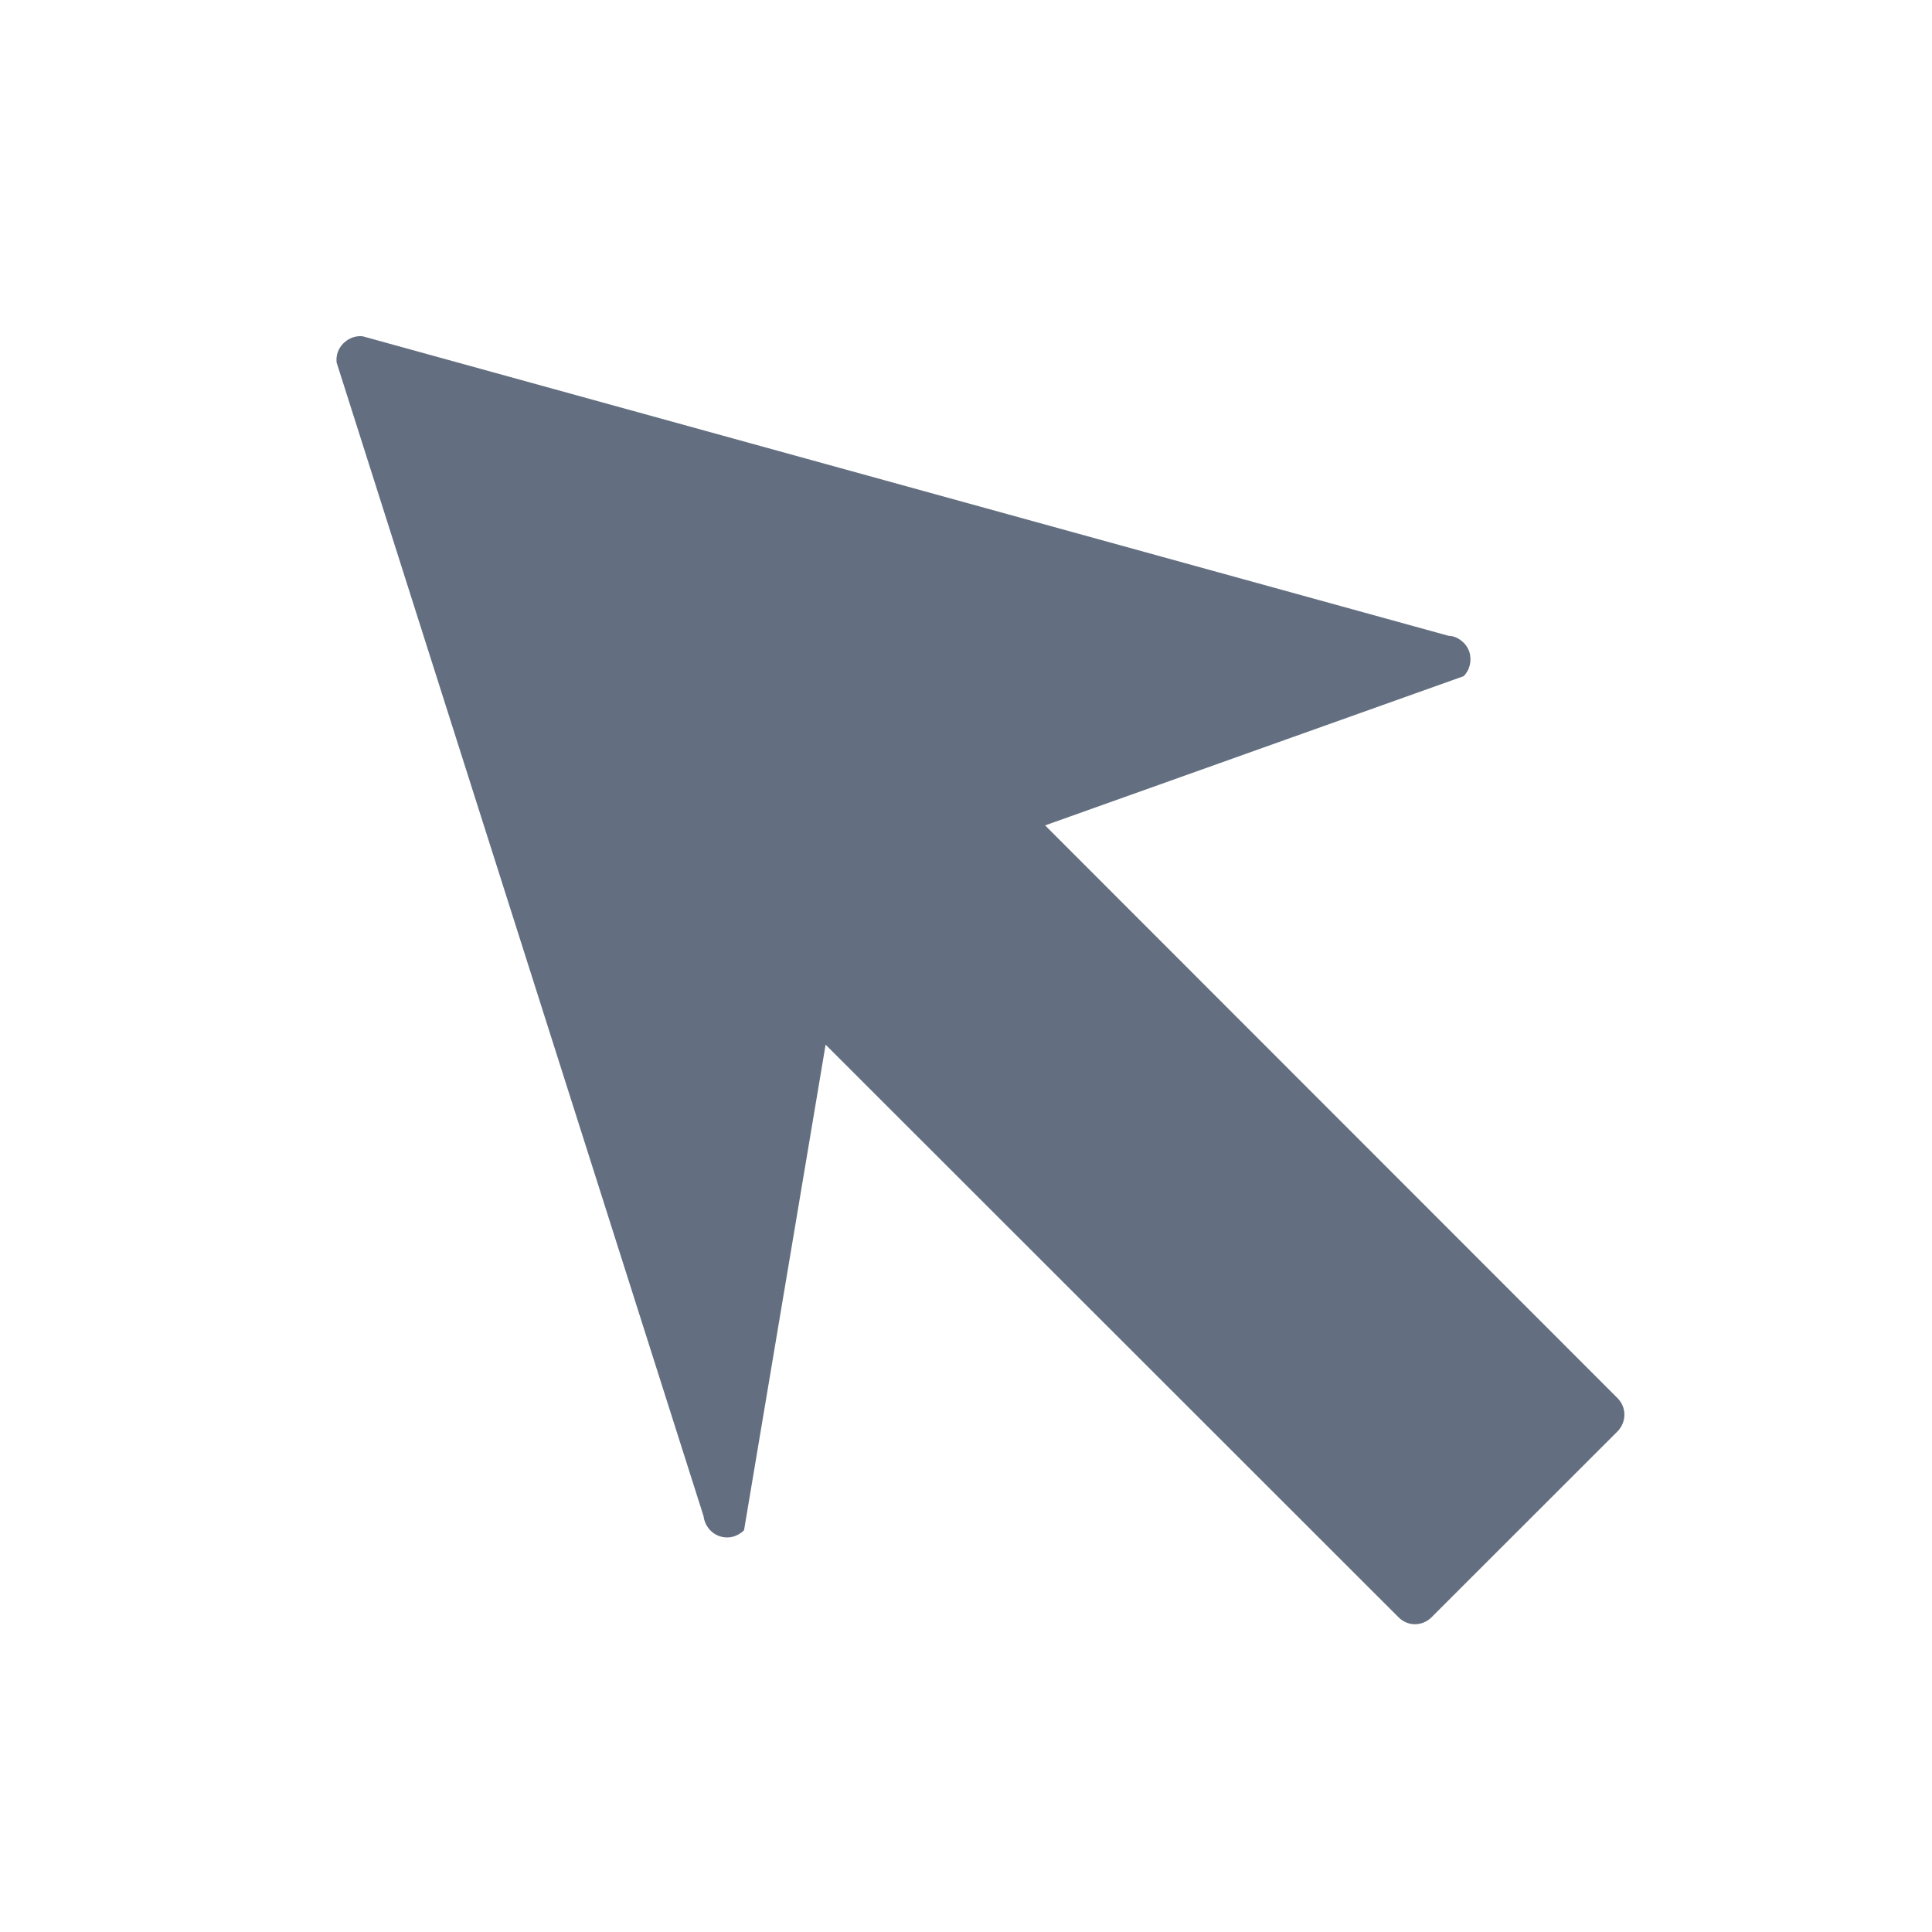 <?xml version="1.0" encoding="utf-8"?>
<!-- Generator: Adobe Illustrator 16.2.0, SVG Export Plug-In . SVG Version: 6.00 Build 0)  -->
<!DOCTYPE svg PUBLIC "-//W3C//DTD SVG 1.1//EN" "http://www.w3.org/Graphics/SVG/1.1/DTD/svg11.dtd">
<svg version="1.1" id="Слой_1" xmlns="http://www.w3.org/2000/svg" xmlns:xlink="http://www.w3.org/1999/xlink" x="0px" y="0px"
	 width="18px" height="18px" viewBox="-0.084 521.917 18 18" enable-background="new -0.084 521.917 18 18" xml:space="preserve">
<g id="Layer_5">
	<g>
		<path fill="#636F80" d="M13.604,527.985c-0.013-0.032-0.029-0.059-0.053-0.081c-0.037-0.036-0.084-0.062-0.138-0.063L3.294,525.05
			c-0.067-0.007-0.132,0.019-0.179,0.066c-0.047,0.047-0.07,0.109-0.063,0.178L6.47,536.04c0.011,0.087,0.065,0.158,0.146,0.188
			c0.082,0.03,0.171,0.007,0.232-0.054l0.76-4.524l5.335,5.332c0.086,0.09,0.225,0.09,0.313,0l1.729-1.728
			c0.087-0.089,0.087-0.226,0-0.312l-5.332-5.335l3.899-1.39C13.612,528.157,13.631,528.068,13.604,527.985z"/>
	</g>
</g>
</svg>

